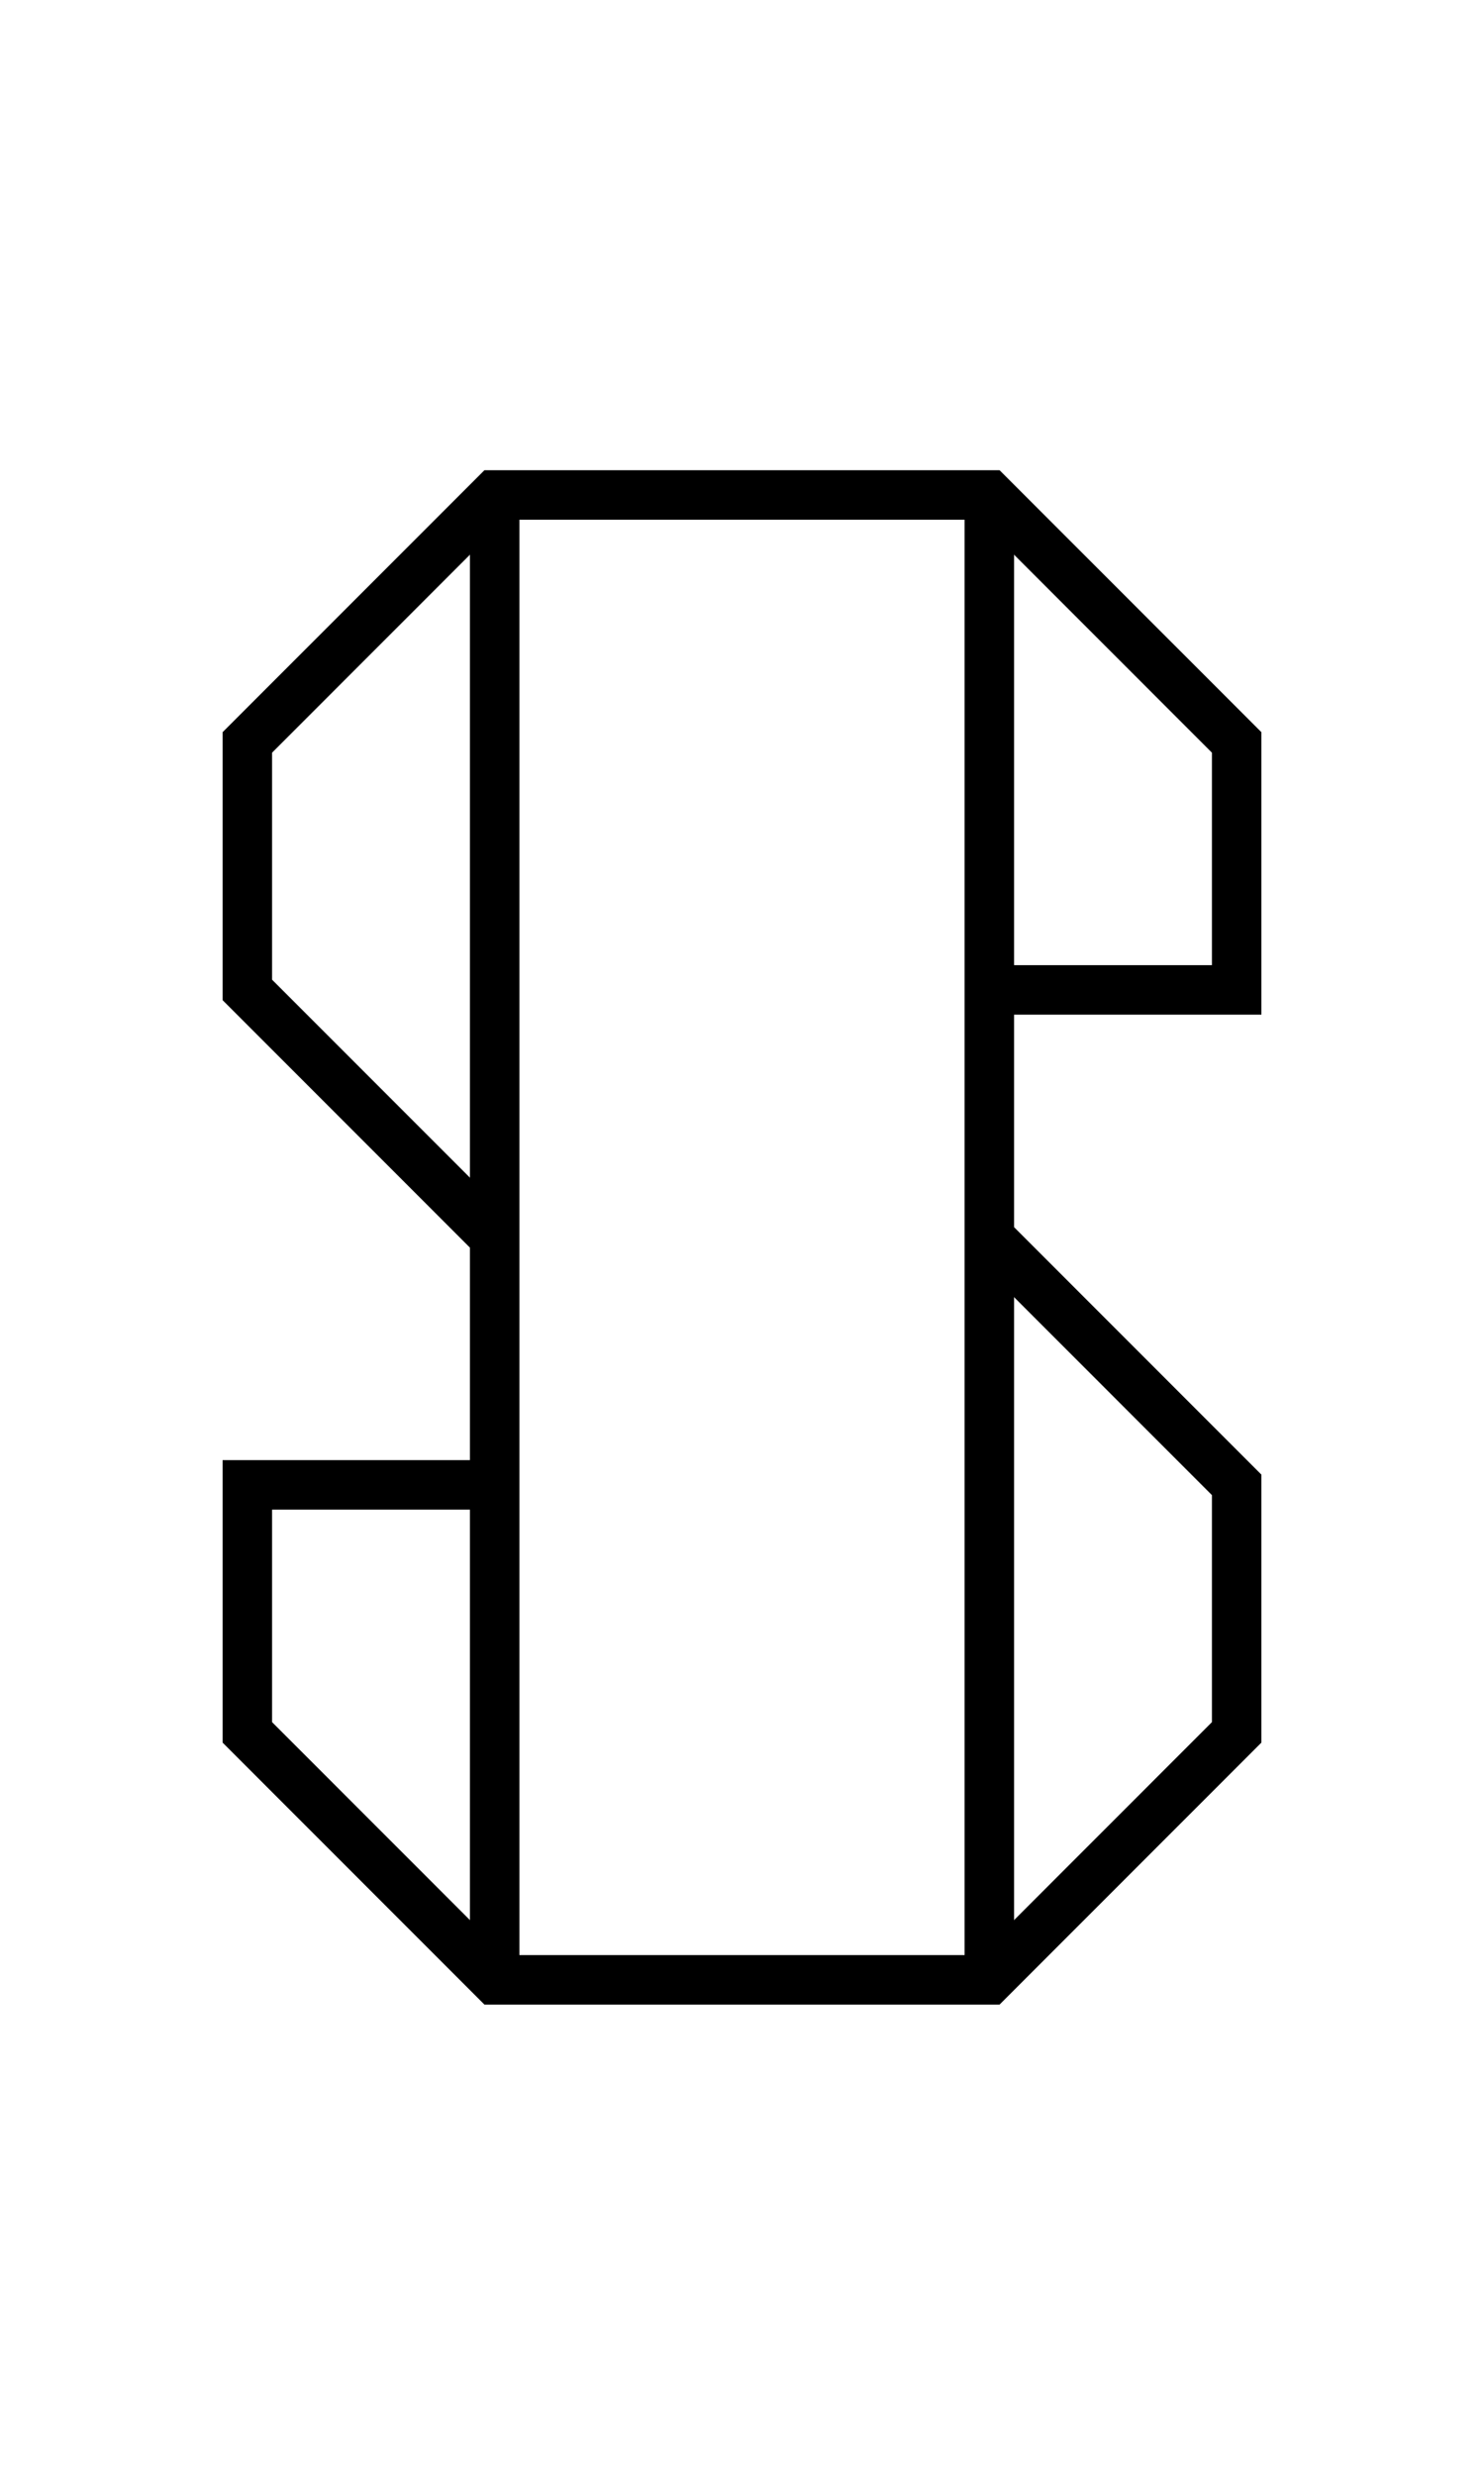<?xml version="1.0" encoding="utf-8"?>
<!-- Generator: Adobe Illustrator 16.0.0, SVG Export Plug-In . SVG Version: 6.00 Build 0)  -->
<!DOCTYPE svg PUBLIC "-//W3C//DTD SVG 1.1//EN" "http://www.w3.org/Graphics/SVG/1.1/DTD/svg11.dtd">
<svg version="1.1" id="Ebene_1" xmlns="http://www.w3.org/2000/svg" xmlns:xlink="http://www.w3.org/1999/xlink" x="0px" y="0px"
	 width="600px" height="1000px" viewBox="0 0 600 1000" enable-background="new 0 0 600 1000" xml:space="preserve">
<polygon fill="none" stroke="#000000" stroke-width="20" stroke-miterlimit="10" points="500,400 500,300 400,200 200,200 100,300 
	100,400 200,500 200,600 100,600 100,700 200,800 400,800 500,700 500,600 400,500 400,400 "/>
<line fill="none" stroke="#000000" stroke-width="20" stroke-miterlimit="10" x1="400" y1="500" x2="400" y2="800"/>
<line fill="none" stroke="#000000" stroke-width="20" stroke-miterlimit="10" x1="200" y1="200" x2="200" y2="500"/>
<line fill="none" stroke="#000000" stroke-width="20" stroke-miterlimit="10" x1="200" y1="600" x2="200" y2="800"/>
<line fill="none" stroke="#000000" stroke-width="20" stroke-miterlimit="10" x1="400" y1="200" x2="400" y2="400"/>
<g id="NUMBERZ">
	<g id="_x30_">
	</g>
	<g id="_x31_">
	</g>
	<g id="_x32_">
	</g>
	<g id="_x33_">
	</g>
	<g id="_x34_">
	</g>
	<g id="_x35_">
	</g>
	<g id="_x36_">
	</g>
	<g id="_x37_">
	</g>
	<g id="_x38_">
	</g>
	<g id="_x39_">
	</g>
</g>
<g id="SYMBOLZ">
	<g id=":">
	</g>
	<g id="_x3B_">
	</g>
	<g id="_x3C_">
	</g>
	<g id="_x3D_">
	</g>
	<g id="_x3E_">
	</g>
	<g id="_x3F_">
	</g>
	<g id="_x40_">
	</g>
	<g id="_x21_">
	</g>
	<g id="_x22_">
	</g>
	<g id="_x23_">
	</g>
	<g id="_x24_">
	</g>
	<g id="_x25_">
	</g>
	<g id="_x26_">
	</g>
	<g id="_x27_">
	</g>
	<g id="_x28_">
	</g>
	<g id="_x29_">
	</g>
	<g id="_x2A_">
	</g>
	<g id="_x2B_">
	</g>
	<g id="_x2C_">
	</g>
	<g id="_x2D_">
	</g>
	<g id="_x2E_">
	</g>
	<g id="_x2F_">
	</g>
	<g id="_x5B_">
	</g>
	<g id="_x5C_">
	</g>
	<g id="_x5E_">
	</g>
	<g id="_x5F_">
	</g>
	<g id="_xB4_">
	</g>
	<g id="_x7B_">
	</g>
	<g id="_x7C_">
	</g>
	<g id="_x7D_">
	</g>
	<g id="_x7E_">
	</g>
</g>
</svg>
